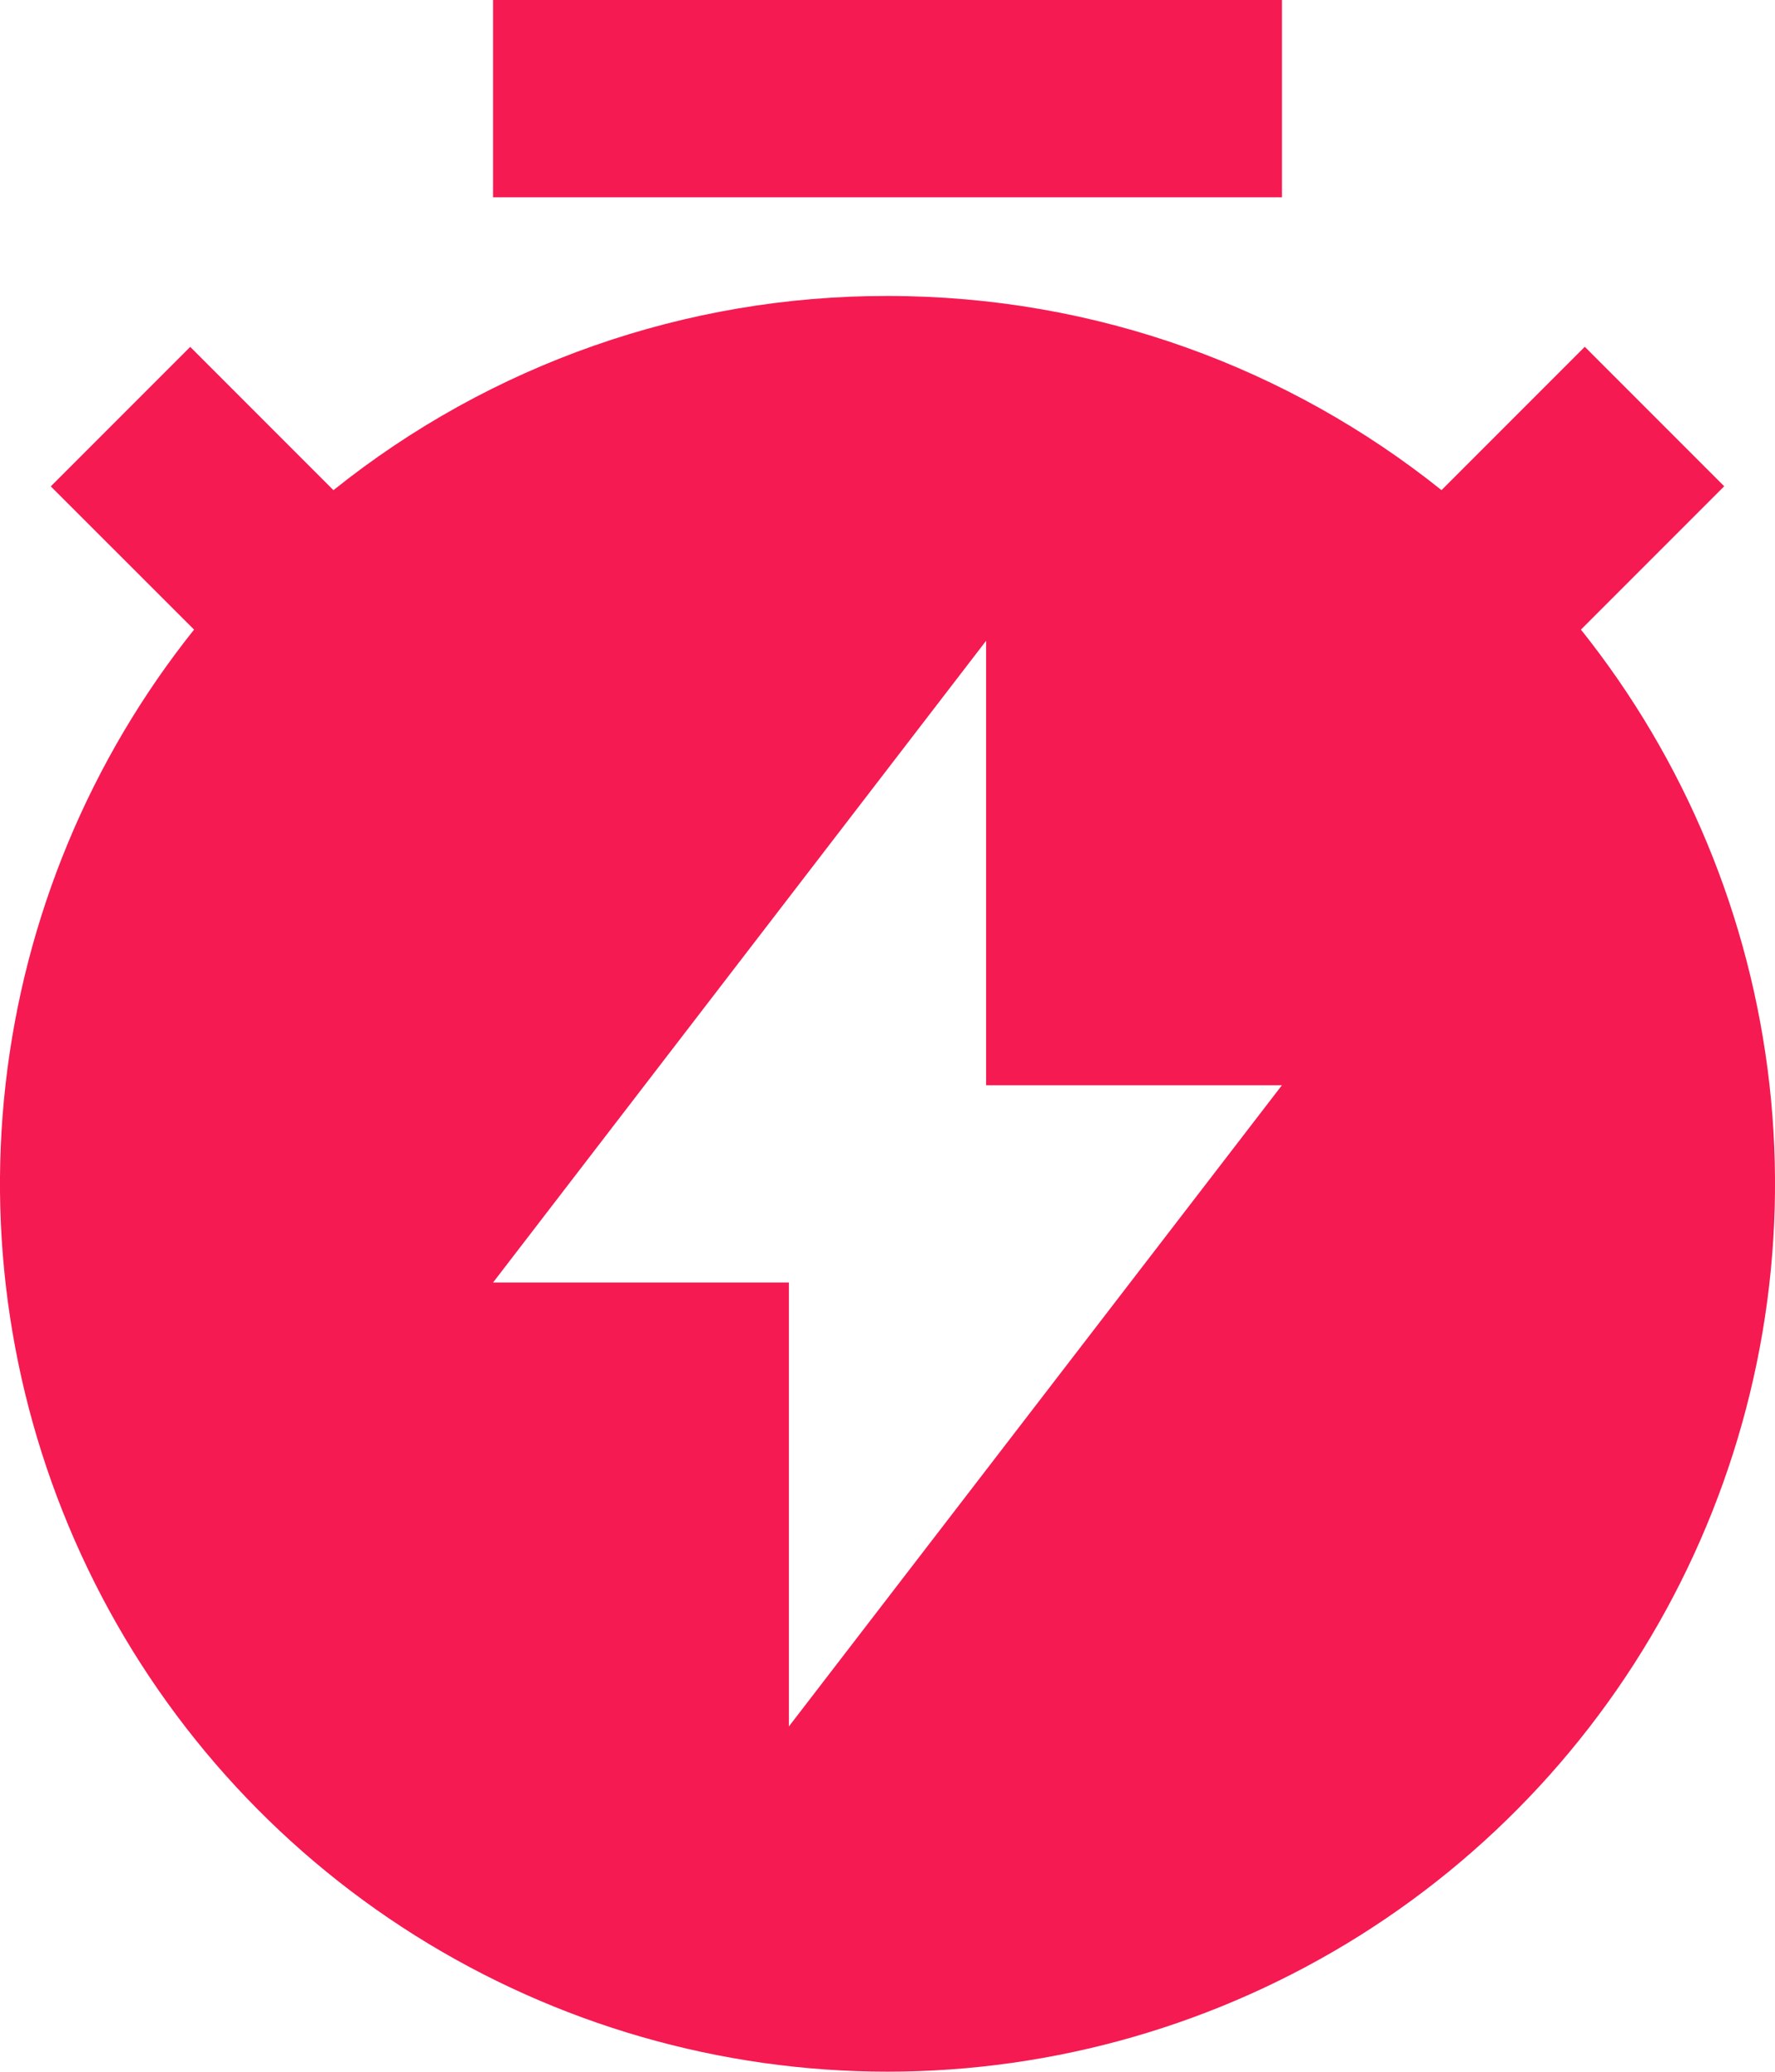 <svg width="18" height="21" viewBox="0 0 18 21" fill="none" xmlns="http://www.w3.org/2000/svg">
<path d="M3.382 4.968C4.976 3.691 6.958 2.997 9 3C11.125 3 13.078 3.736 14.618 4.968L16.071 3.515L17.485 4.929L16.032 6.382C17.09 7.706 17.752 9.302 17.943 10.986C18.134 12.67 17.845 14.373 17.11 15.901C16.376 17.428 15.225 18.717 13.79 19.619C12.355 20.52 10.695 20.999 9 20.999C7.305 20.999 5.645 20.52 4.21 19.619C2.775 18.717 1.624 17.428 0.89 15.901C0.155 14.373 -0.134 12.67 0.057 10.986C0.248 9.302 0.91 7.706 1.968 6.382L0.515 4.93L1.929 3.516L3.382 4.969V4.968ZM10 11V6.495L5 13H8V17.5L13 11H10ZM5 0H13V2H5V0Z" fill="#F51A51"/>
</svg>
